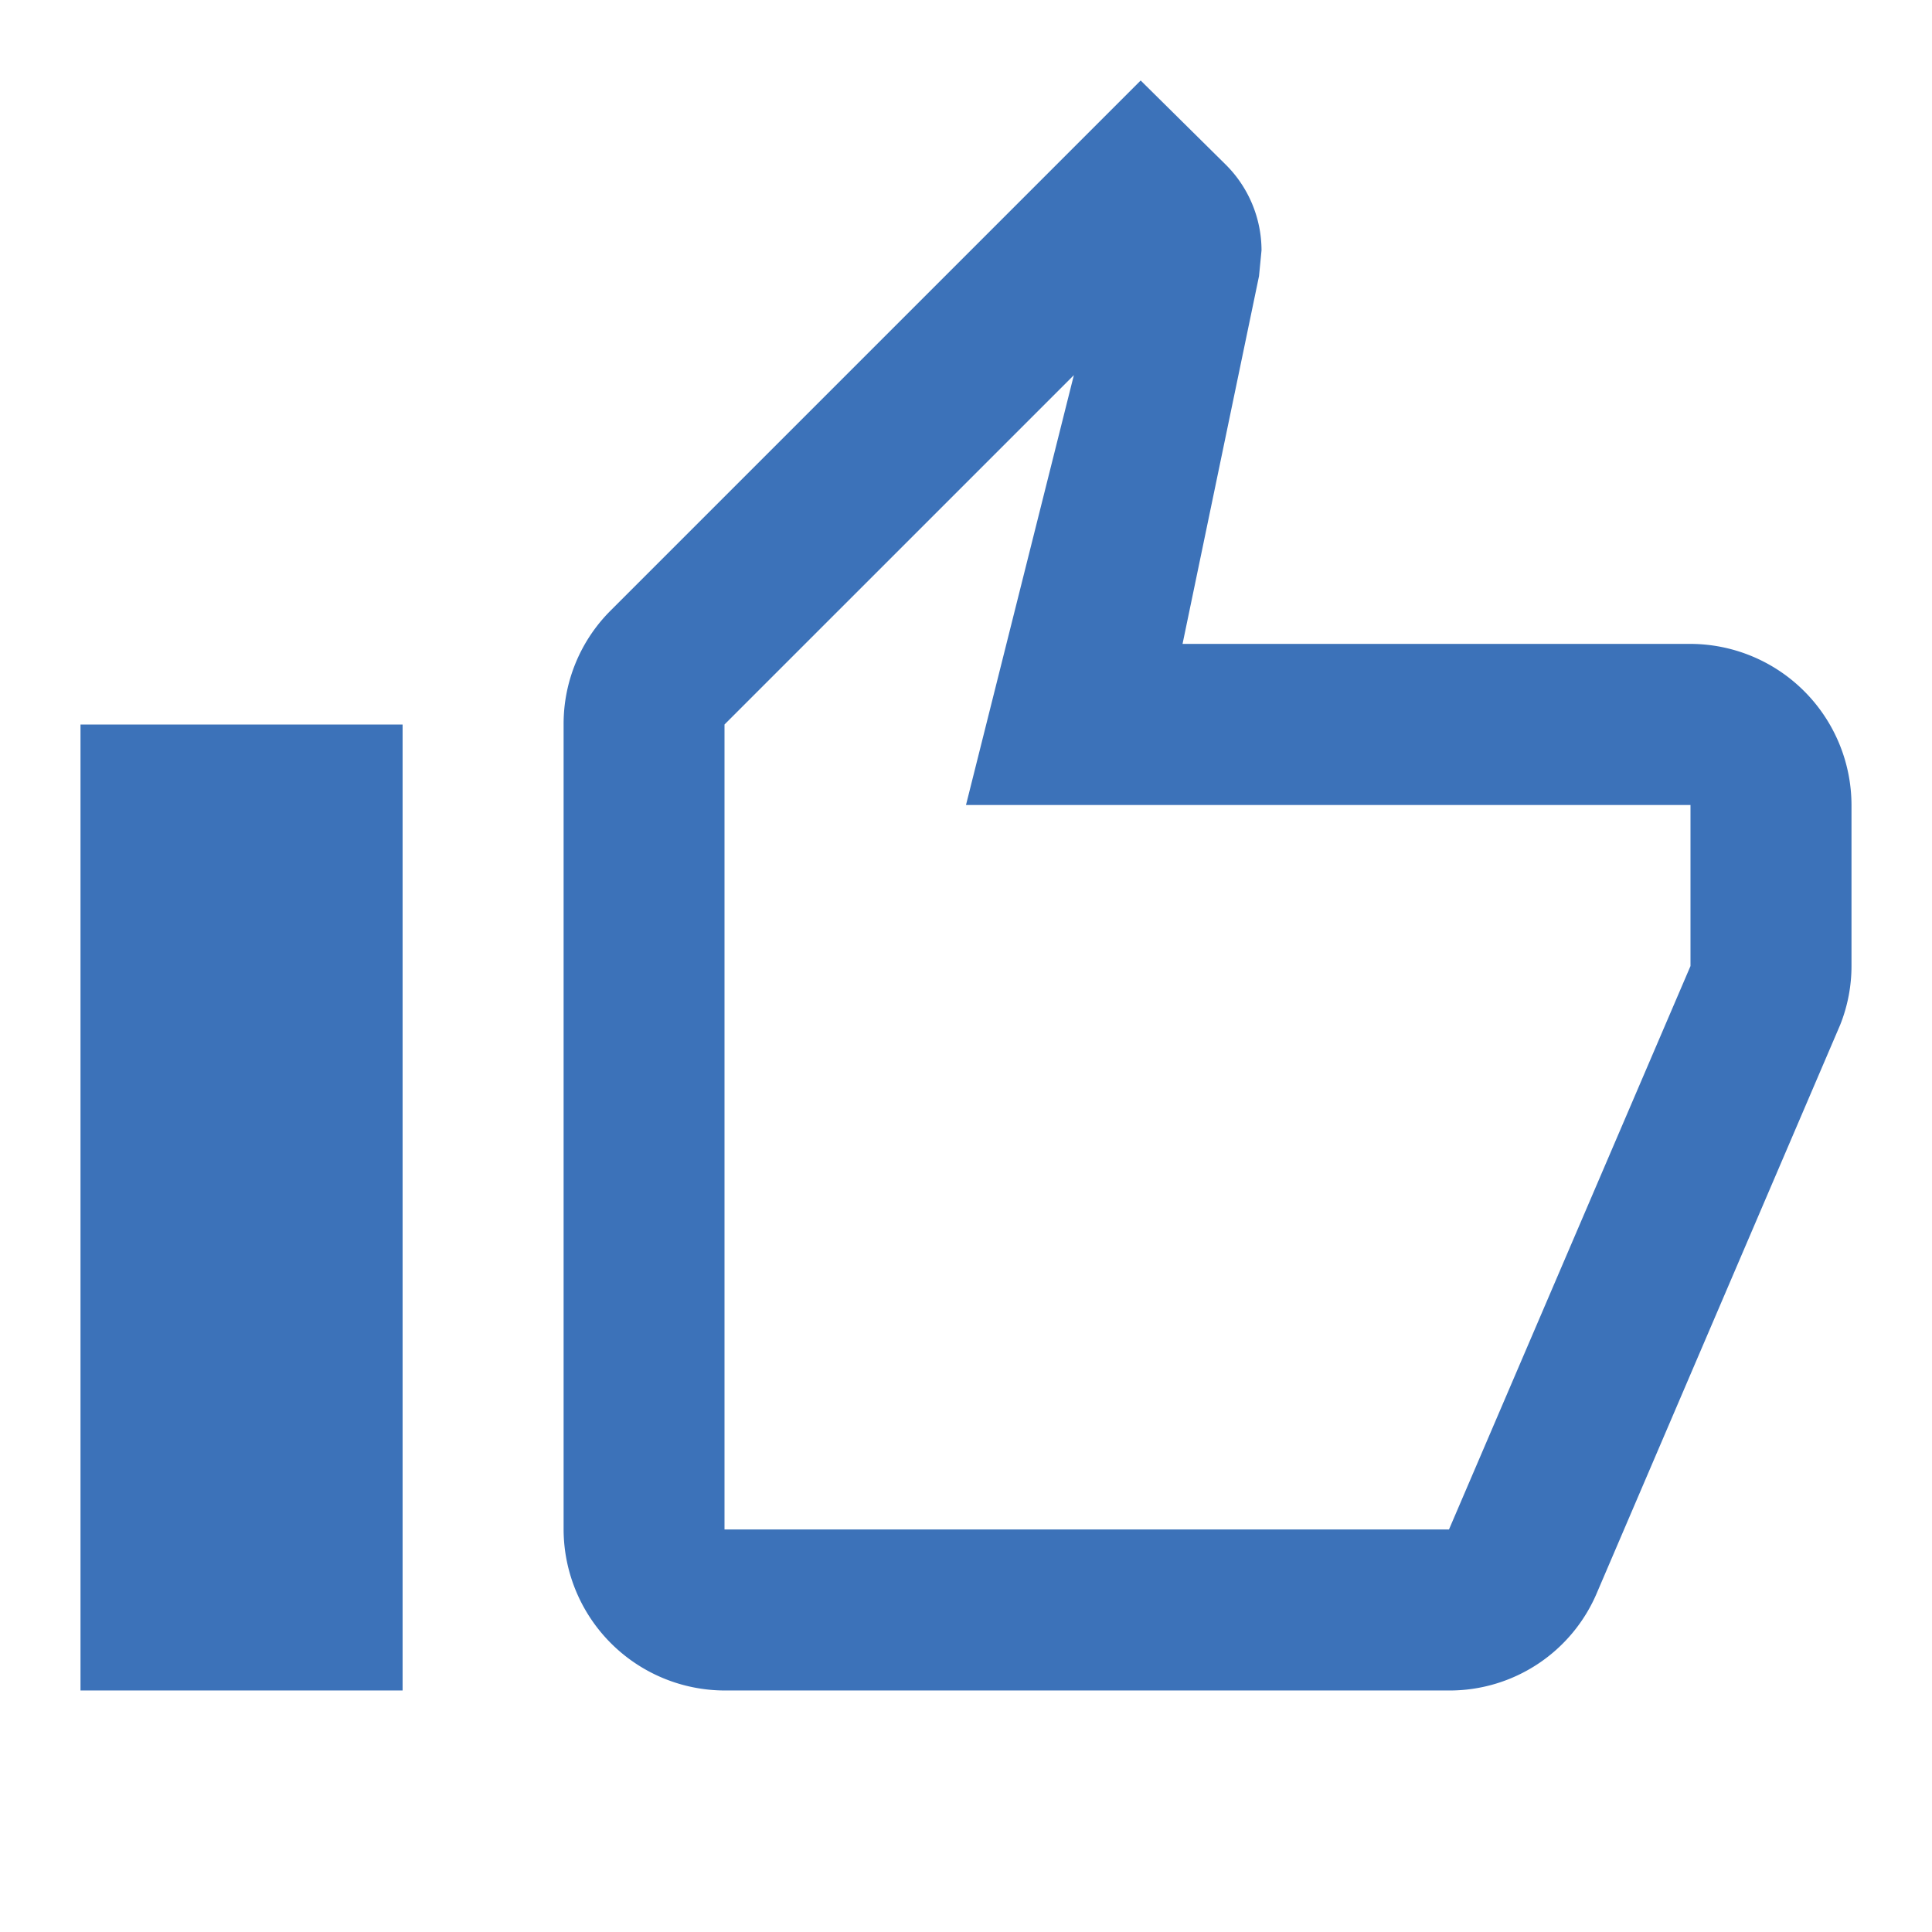 <svg id="outline-thumb_up-24px" xmlns="http://www.w3.org/2000/svg" width="89.973" height="89.972" viewBox="0 0 89.973 89.972">
  <path id="Path_400" data-name="Path 400" d="M0,0H89.972V89.972H0ZM0,0H89.972V89.972H0Z" fill="none"/>
  <path id="Path_401" data-name="Path 401" d="M30.991,75.977H64.73a7.447,7.447,0,0,0,6.9-4.574L82.95,44.974a7.407,7.407,0,0,0,.525-2.737v-7.5a7.52,7.52,0,0,0-7.5-7.5H52.322L55.883,10.11,56,8.91a5.643,5.643,0,0,0-1.649-3.974L50.372,1l-24.7,24.7a7.451,7.451,0,0,0-2.174,5.286V68.479A7.52,7.52,0,0,0,30.991,75.977Zm0-44.986,16.27-16.27L42.237,34.74h33.74v7.5L64.73,68.479H30.991ZM1,30.991H16V75.977H1Z" transform="translate(2.749 2.749)" fill="#3c72b9"/>
</svg>
